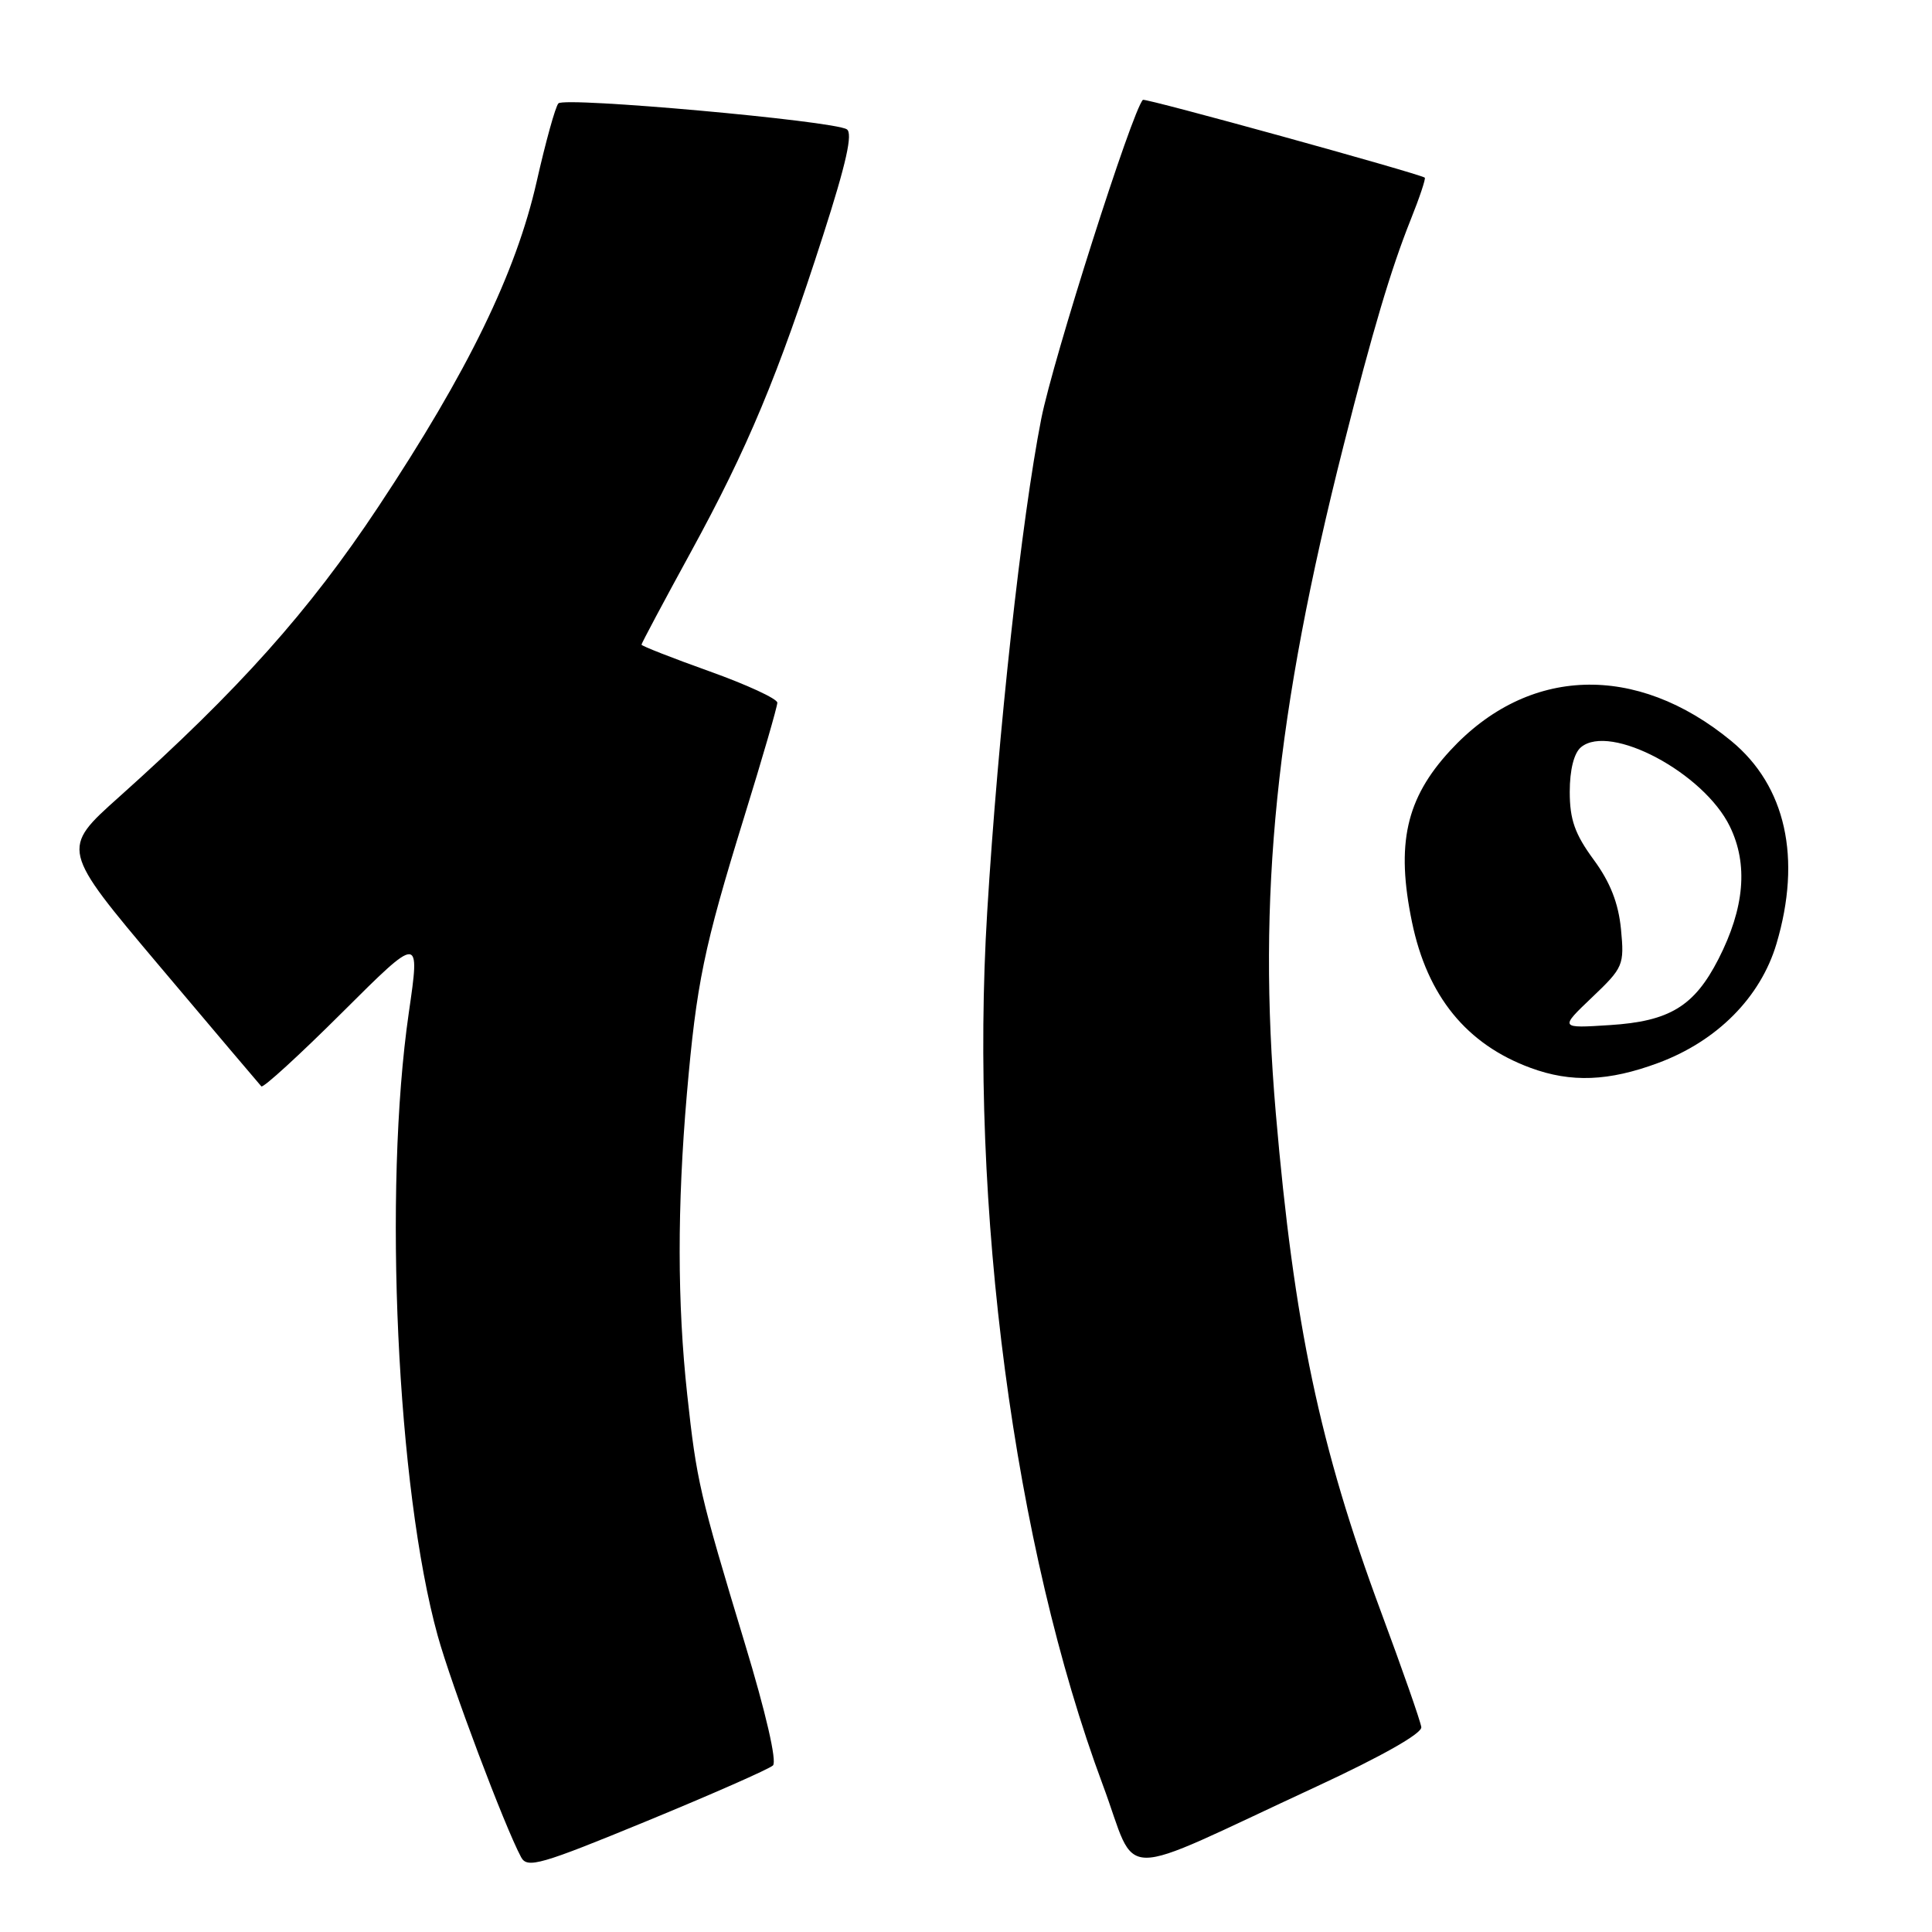 <?xml version="1.0" encoding="UTF-8" standalone="no"?>
<!DOCTYPE svg PUBLIC "-//W3C//DTD SVG 1.1//EN" "http://www.w3.org/Graphics/SVG/1.1/DTD/svg11.dtd" >
<svg xmlns="http://www.w3.org/2000/svg" xmlns:xlink="http://www.w3.org/1999/xlink" version="1.1" viewBox="0 0 256 256">
 <g >
 <path fill="currentColor"
d=" M 102.42 233.93 C 102.97 233.41 101.48 226.94 98.70 217.78 C 92.69 197.92 92.31 196.28 91.06 184.79 C 89.74 172.68 89.73 159.87 91.01 145.00 C 92.29 130.26 93.25 125.59 98.60 108.28 C 101.02 100.46 103.00 93.63 103.00 93.11 C 103.00 92.59 98.95 90.72 94.00 88.95 C 89.05 87.18 85.00 85.59 85.00 85.42 C 85.00 85.25 87.94 79.73 91.54 73.15 C 99.09 59.34 103.07 49.82 109.07 31.17 C 112.14 21.63 113.03 17.64 112.20 17.13 C 110.38 16.00 74.79 12.80 73.99 13.70 C 73.59 14.14 72.30 18.81 71.11 24.07 C 68.36 36.19 62.01 49.23 50.13 67.15 C 40.96 80.98 31.65 91.40 15.78 105.60 C 8.06 112.50 8.06 112.50 21.13 128.00 C 28.32 136.53 34.40 143.70 34.63 143.95 C 34.87 144.20 39.70 139.78 45.37 134.13 C 55.67 123.87 55.67 123.87 54.17 134.18 C 50.76 157.69 52.60 197.25 58.00 216.75 C 59.81 223.29 66.85 241.99 69.05 246.09 C 69.86 247.61 71.62 247.10 85.73 241.29 C 94.40 237.72 101.91 234.41 102.42 233.93 Z  M 174.50 236.70 C 183.10 232.71 188.43 229.69 188.33 228.86 C 188.24 228.11 185.82 221.20 182.96 213.50 C 174.87 191.69 171.46 175.51 169.05 147.50 C 166.58 118.74 169.04 94.53 178.04 59.00 C 181.88 43.81 184.31 35.66 186.92 29.12 C 188.11 26.16 188.94 23.65 188.79 23.54 C 187.95 22.97 151.71 12.96 151.44 13.23 C 150.03 14.64 139.53 47.59 137.97 55.50 C 135.36 68.78 132.26 96.99 130.81 120.83 C 128.42 159.98 134.37 204.94 146.12 236.49 C 150.92 249.36 147.23 249.33 174.50 236.70 Z  M 219.71 140.85 C 227.53 137.95 233.28 132.15 235.39 125.06 C 238.76 113.71 236.63 104.14 229.41 98.19 C 216.80 87.80 202.45 88.28 192.16 99.45 C 186.29 105.81 184.95 111.83 187.10 122.20 C 189.13 132.00 194.33 138.38 202.81 141.50 C 208.18 143.48 213.16 143.28 219.71 140.85 Z  M 210.95 132.16 C 215.10 128.21 215.24 127.88 214.79 123.13 C 214.45 119.67 213.37 116.90 211.16 113.90 C 208.68 110.52 208.00 108.60 208.00 104.93 C 208.00 102.00 208.56 99.78 209.49 99.01 C 213.35 95.80 225.77 102.41 229.22 109.52 C 231.66 114.54 231.16 120.31 227.71 127.07 C 224.50 133.34 221.23 135.33 213.31 135.83 C 206.65 136.26 206.65 136.26 210.95 132.16 Z "/>
</g>
</svg>